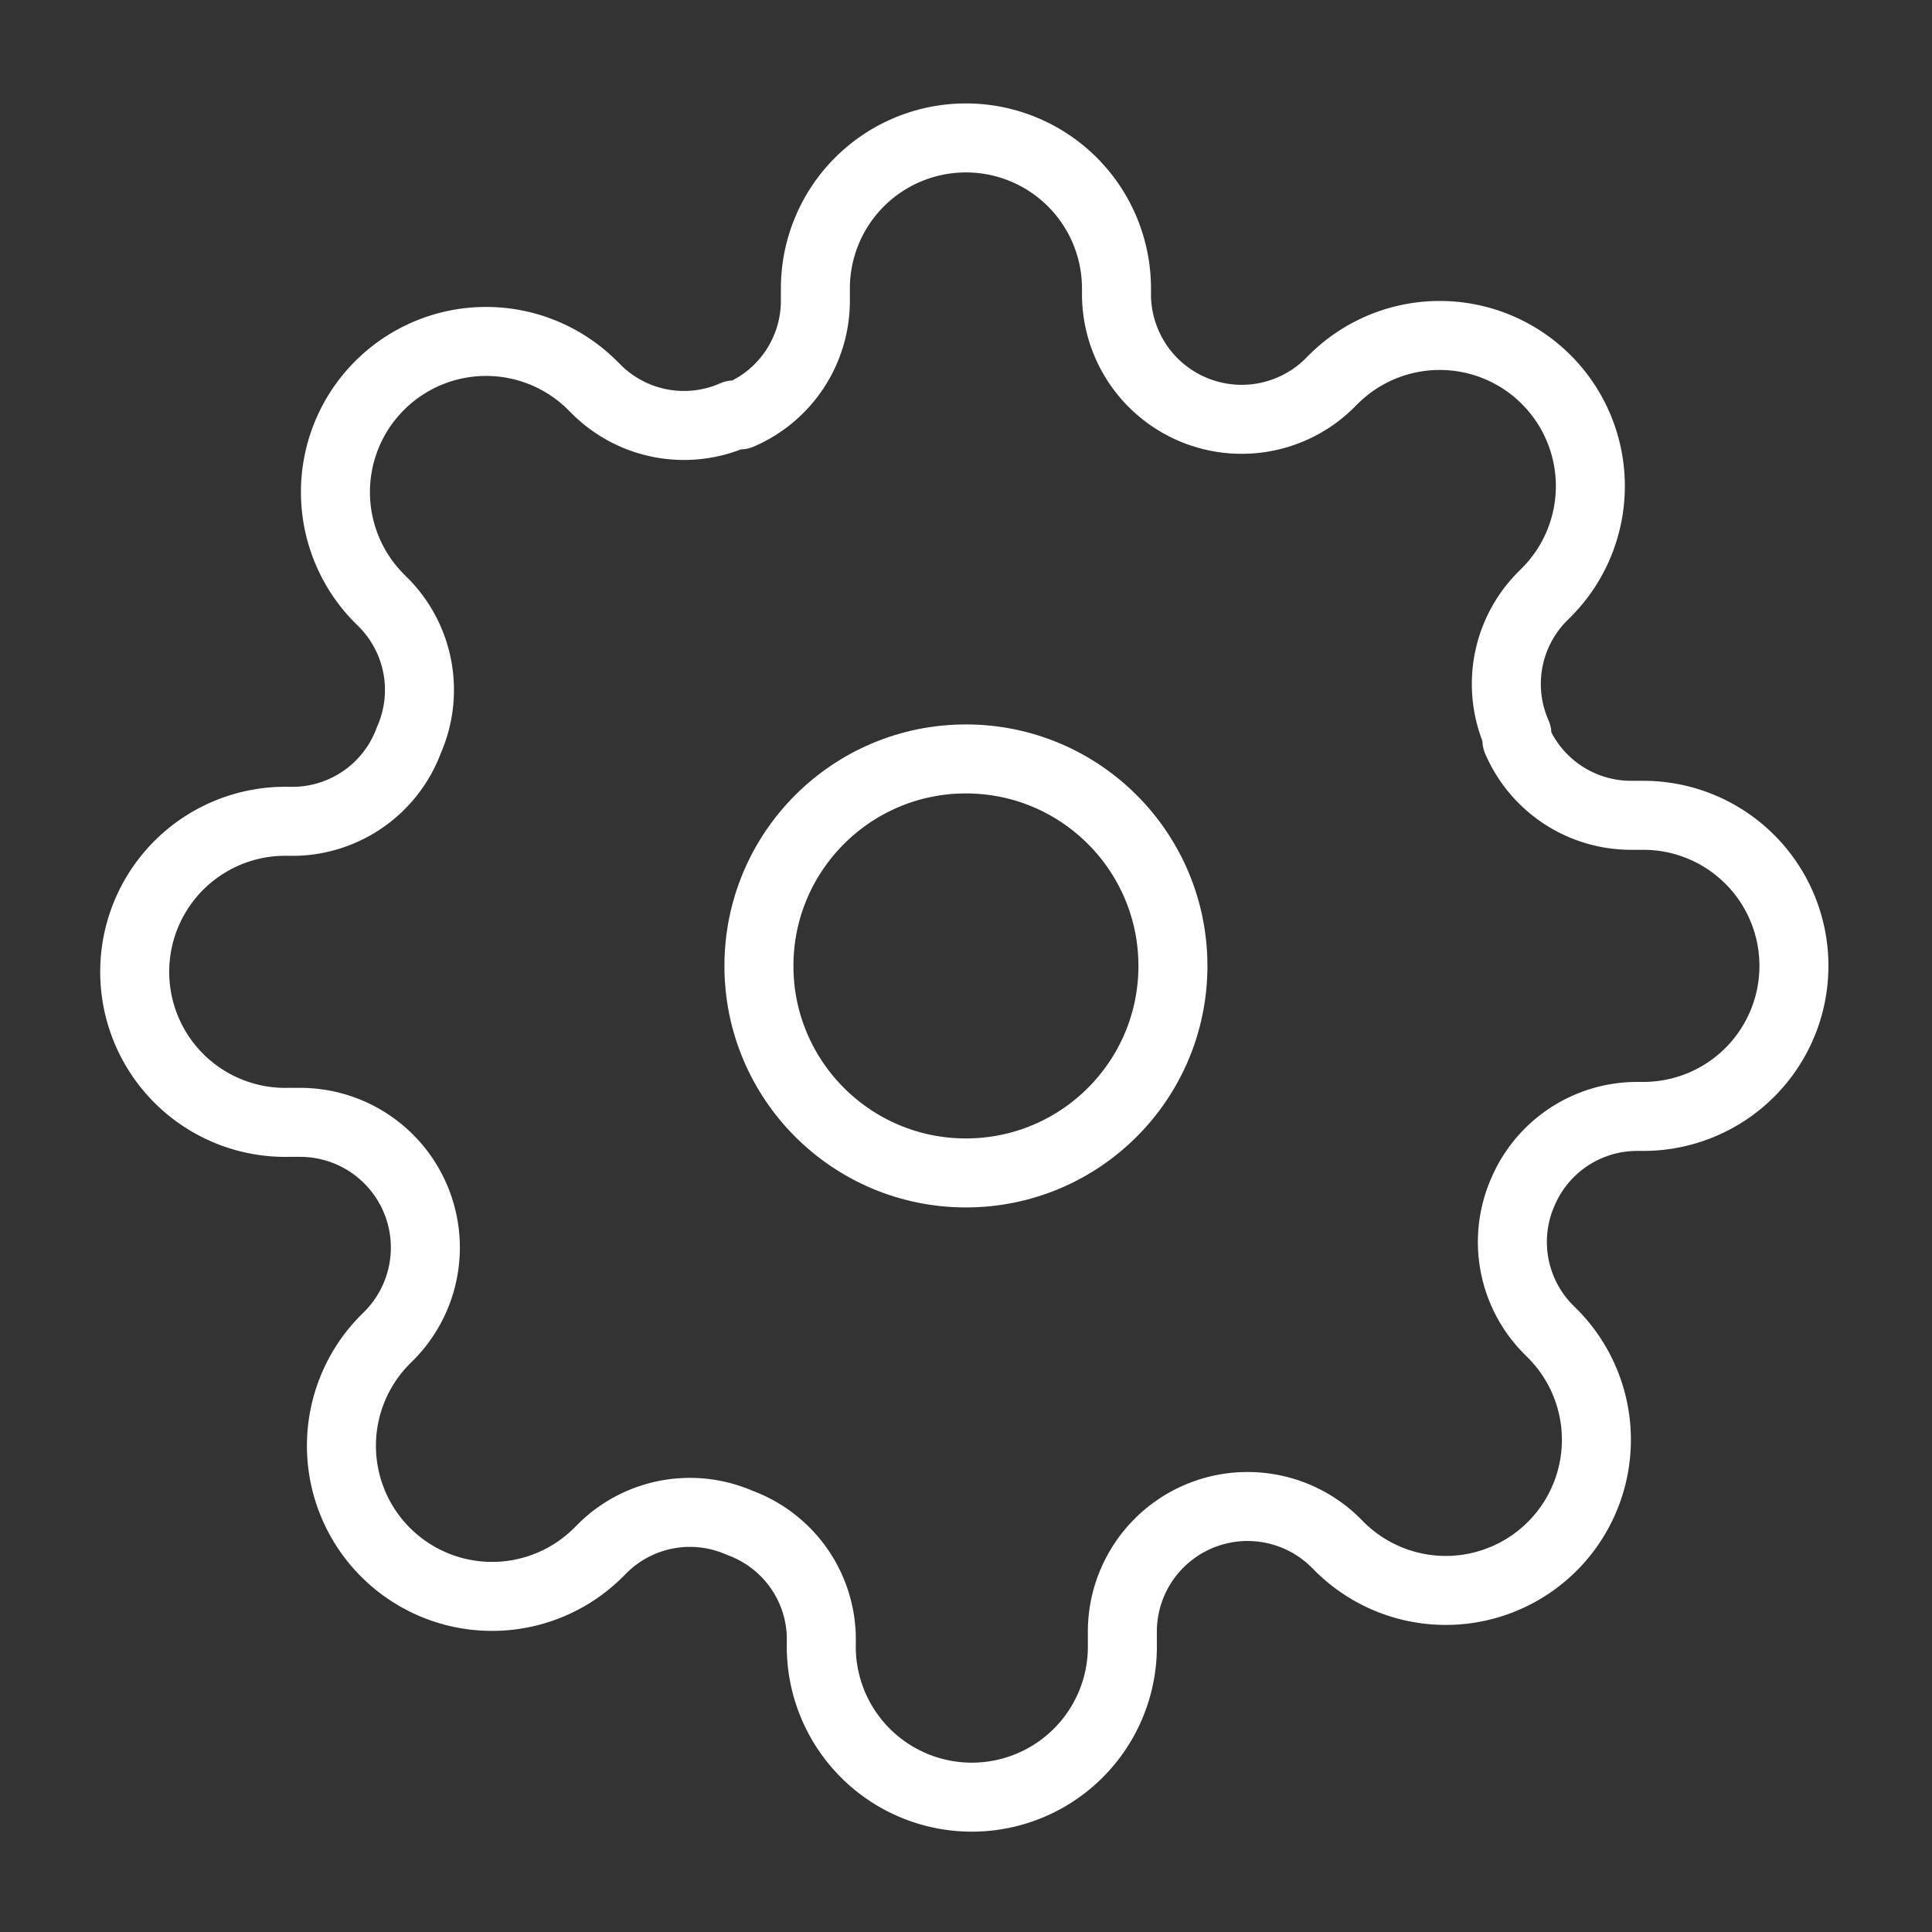 <svg id="Icon" xmlns="http://www.w3.org/2000/svg" width="28" height="28" viewBox="0 0 28 28">
  <rect x="0" y="0" width="28" height="28" fill="#333333" stroke="none"/>
  <rect id="Area" width="28" height="28" fill="#fcfcfc" opacity="0"/>
  <g id="Icon-2" data-name="Icon" transform="translate(1.999 1.999)">
    <circle id="Path" cx="3" cy="3" r="3" transform="translate(9 9)" fill="none" stroke="#fff" stroke-linecap="round" stroke-linejoin="round" stroke-width="1"/>
    <path id="Path-2" data-name="Path" d="M20.906,16.106a1.8,1.8,0,0,0,.36,1.986l.065.065a2.183,2.183,0,1,1-3.088,3.087l-.065-.065A1.815,1.815,0,0,0,15.1,22.465v.186a2.182,2.182,0,1,1-4.363,0v-.1A1.8,1.8,0,0,0,9.56,20.906a1.8,1.8,0,0,0-1.986.36l-.065.065a2.183,2.183,0,1,1-3.087-3.088l.065-.065A1.815,1.815,0,0,0,3.2,15.1H3.015a2.182,2.182,0,1,1,0-4.363h.1A1.8,1.8,0,0,0,4.76,9.56,1.8,1.8,0,0,0,4.4,7.575l-.065-.065A2.183,2.183,0,1,1,7.423,4.422l.065.065a1.8,1.8,0,0,0,1.985.36H9.56A1.8,1.8,0,0,0,10.651,3.2V3.015a2.182,2.182,0,1,1,4.364,0v.1A1.814,1.814,0,0,0,18.091,4.4l.065-.065a2.183,2.183,0,1,1,3.087,3.088l-.065.065a1.8,1.8,0,0,0-.36,1.985V9.56a1.8,1.8,0,0,0,1.647,1.09h.186a2.182,2.182,0,0,1,0,4.364h-.1A1.8,1.8,0,0,0,20.906,16.106Z" transform="translate(-0.833 -0.833)" fill="none" stroke="#fff" stroke-linecap="round" stroke-linejoin="round" stroke-width="1"/>
  </g>
</svg>
